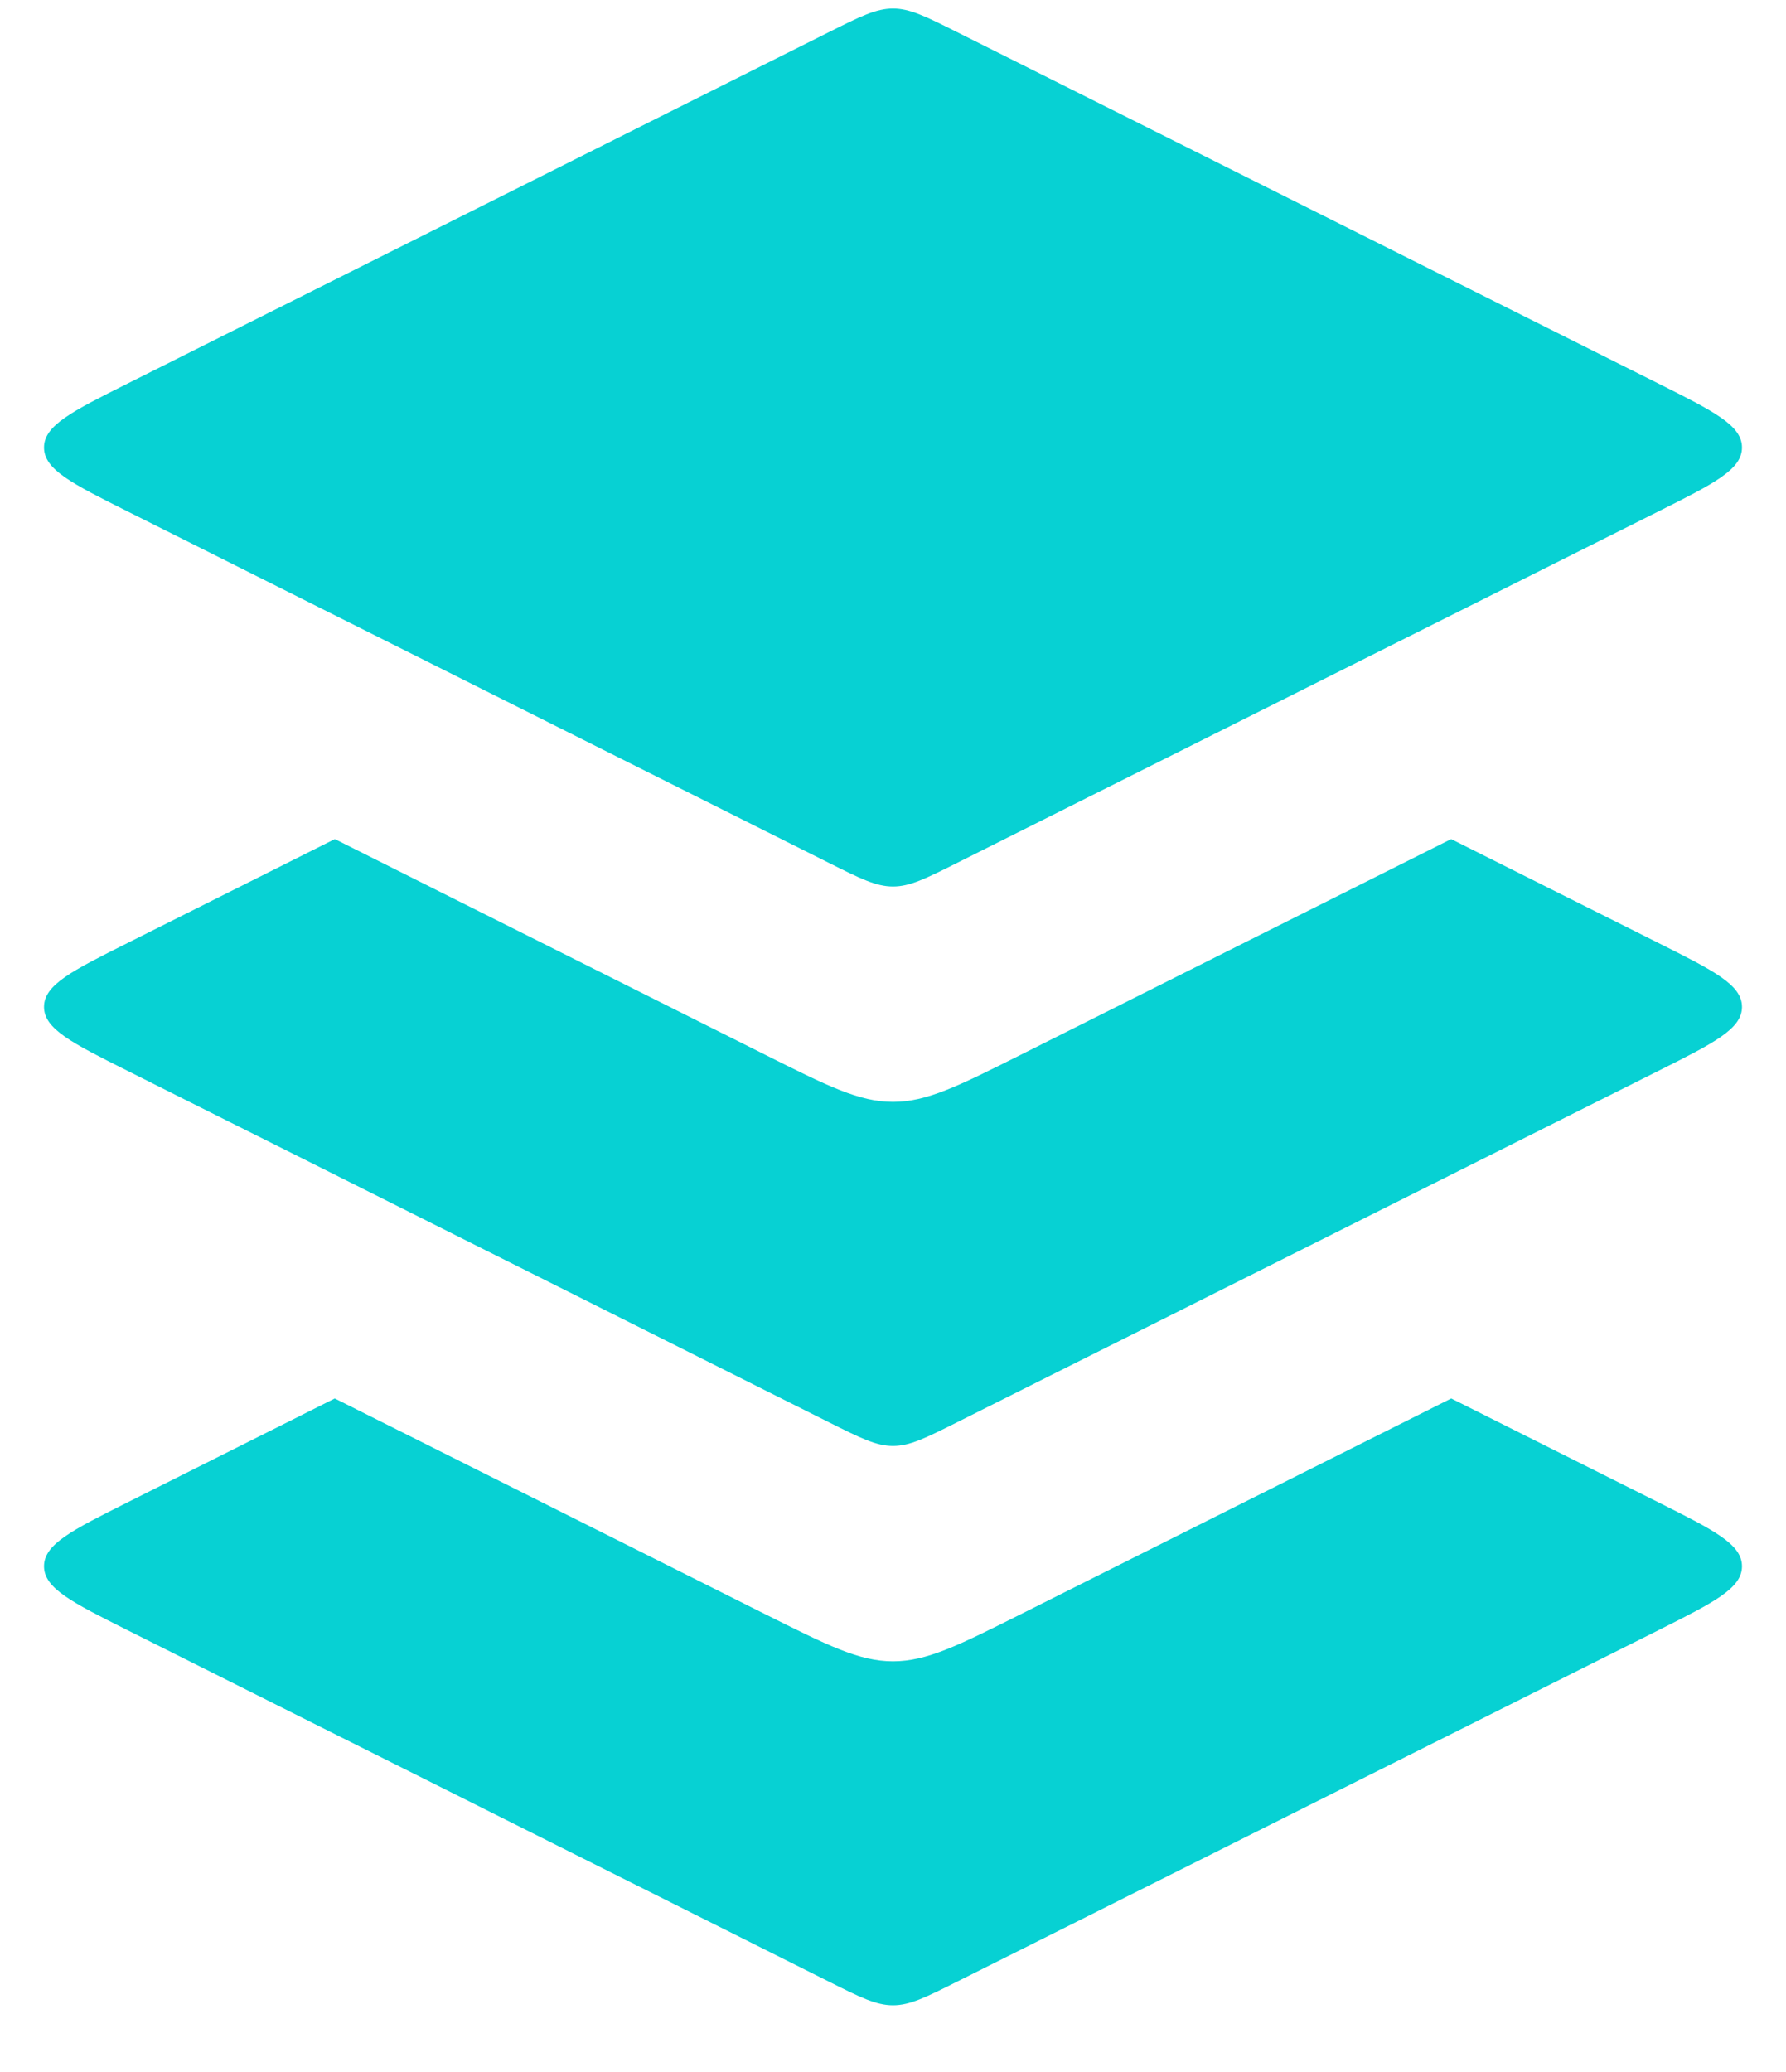 <svg width="25" height="29" viewBox="0 0 25 29" fill="none" xmlns="http://www.w3.org/2000/svg">
<path d="M11.604 0.449L1.784 5.369L1.784 5.369C1.006 5.759 0.616 5.955 0.616 6.263C0.616 6.572 1.006 6.767 1.784 7.157L11.604 12.078C12.044 12.298 12.264 12.408 12.5 12.408C12.736 12.408 12.956 12.298 13.396 12.078L23.216 7.157C23.994 6.767 24.384 6.572 24.384 6.263C24.384 5.955 23.994 5.759 23.216 5.369L13.396 0.449C12.956 0.229 12.736 0.119 12.5 0.119C12.264 0.119 12.044 0.229 11.604 0.449Z" fill="#07D1D3"/>
<path fill-rule="evenodd" clip-rule="evenodd" d="M4.687 11.744L10.708 14.761L10.708 14.761C11.587 15.202 12.027 15.422 12.5 15.422C12.973 15.422 13.413 15.202 14.292 14.761L20.313 11.744L23.216 13.199C23.994 13.589 24.384 13.784 24.384 14.093C24.384 14.401 23.994 14.597 23.216 14.987L13.396 19.907C12.956 20.127 12.736 20.238 12.5 20.238C12.264 20.238 12.044 20.127 11.604 19.907L1.784 14.987L1.784 14.987C1.006 14.597 0.616 14.401 0.616 14.093C0.616 13.784 1.006 13.589 1.784 13.199L1.784 13.199L1.784 13.199L4.687 11.744Z" fill="#07D1D3"/>
<path fill-rule="evenodd" clip-rule="evenodd" d="M4.686 19.573L10.708 22.591L10.708 22.591C11.587 23.031 12.027 23.252 12.5 23.252C12.973 23.252 13.413 23.031 14.292 22.591L20.314 19.573L23.216 21.028C23.994 21.418 24.384 21.613 24.384 21.922C24.384 22.23 23.994 22.425 23.216 22.816L13.396 27.736C12.956 27.956 12.736 28.066 12.5 28.066C12.264 28.066 12.044 27.956 11.604 27.736L1.784 22.816L1.784 22.816C1.006 22.425 0.616 22.23 0.616 21.922C0.616 21.613 1.006 21.418 1.784 21.028L1.784 21.028L1.784 21.028L4.686 19.573Z" fill="#07D1D3"/>
</svg>
